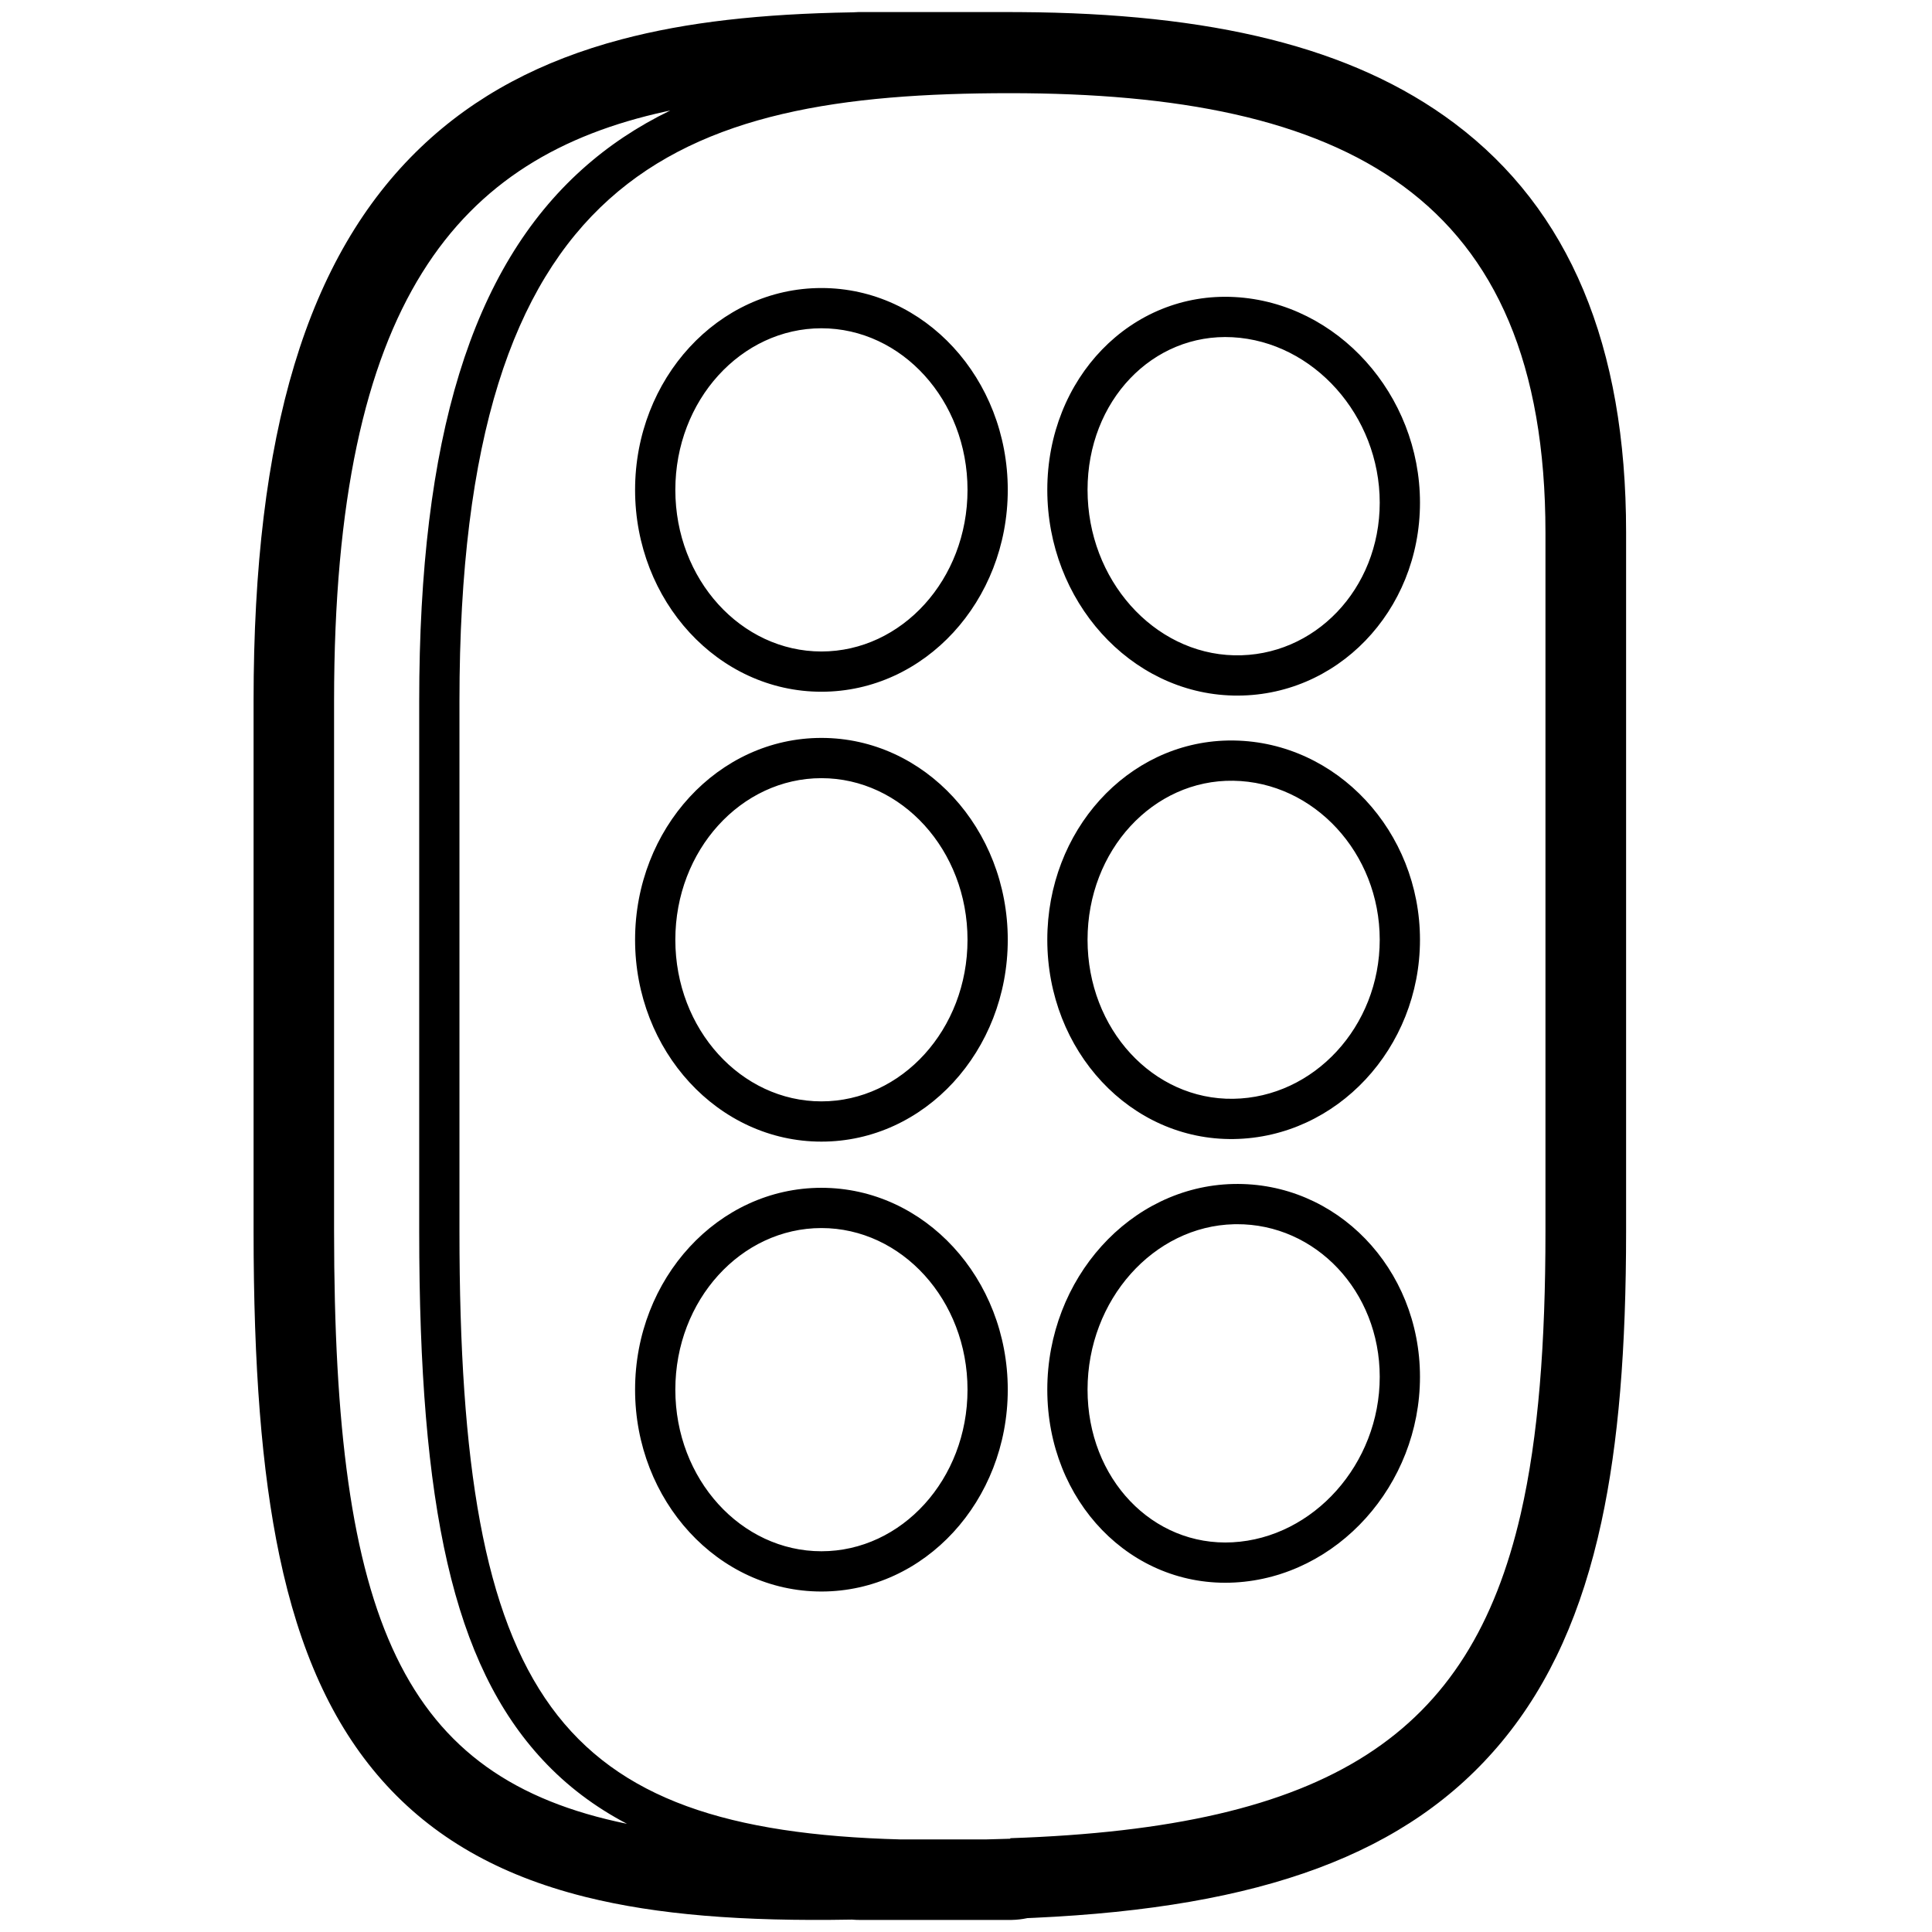 <svg height="960" viewBox="0 0 960 960" width="960" xmlns="http://www.w3.org/2000/svg"><path d="m502.269 6 4.482.015.123.001c94.565.58 164.927 17.037 215.785 55.194 57.238 42.943 85.341 110.542 85.341 203.253v347.182c0 58.536-3.747 105.184-12.255 144.544-9.585 44.343-25.476 80.235-49.374 109.096-46.601 56.278-119.756 82.498-232.453 87.663l-3.437.15-.139.032c-2.484.527-5.053.823-7.683.872h-75.659c-1.105 0-2.2-.045-3.282-.133l-.37-.033-.548.011c-53.933.949-96.227-2.408-131.664-11.212l-1.105-.277c-41.978-10.606-75.075-29.298-100.302-57.859-24.755-28.027-41.042-64.531-50.892-111.485-8.876-42.311-12.837-94.325-12.837-161.367v-263.518c0-132.685 26.384-220.75 83.124-274.959 26.988-25.784 60.062-43.117 99.643-53.597 32.686-8.655 69.534-12.688 114.581-13.439l.483-.007c.839-.066 1.682-.106 2.532-.124zm-.504 40.3c-166.45 0-273.465 39.943-273.465 302.113v263.507c0 231.776 48.443 297.518 219.196 302.081l42.192.001c3.97-.09 7.995-.204 12.077-.34l.237-.01.001-.264c158.95-5.345 228.306-51.232 253.632-161.115 8.852-38.573 12.296-85.021 12.296-140.354v-347.166c0-168.099-99.715-218.454-266.166-218.454zm-168.718 8.615-2.361.501c-102.822 22.546-164.686 93.435-164.686 292.709v263.518c0 194.197 34.028 271.84 145.556 294.6-16.002-8.386-29.848-18.849-41.766-31.629-44.593-47.817-61.49-125.753-61.49-262.696v-263.507c0-130.972 26.128-214.965 80.942-264.244 13.03-11.714 27.59-21.394 43.805-29.254zm75.114 535.299c51.346 0 92.592 45.095 92.592 100.3s-41.246 100.3-92.592 100.3-92.592-45.095-92.592-100.3 41.246-100.3 92.592-100.3zm297.419 93.936c0 53.646-41.006 99.421-92.052 102.182-51.562 2.789-93.132-40.412-93.132-95.818 0-55.122 41.114-101.017 92.362-102.194 51.369-1.18 92.821 41.9 92.821 95.83zm-297.419-73.936c-39.882 0-72.592 35.762-72.592 80.3 0 44.538 32.709 80.3 72.592 80.3s72.592-35.762 72.592-80.3c0-44.538-32.709-80.3-72.592-80.3zm206.25-1.916-1.194.017c-39.98.918-72.821 37.578-72.821 82.199 0 44.337 32.385 77.993 72.052 75.847 40.183-2.173 73.132-38.954 73.132-82.211 0-42.543-31.856-76.074-71.168-75.853zm-206.25-241.632c51.346 0 92.592 45.095 92.592 100.3s-41.246 100.3-92.592 100.3-92.592-45.095-92.592-100.3 41.246-100.3 92.592-100.3zm203.444 1.276 1.539.011c51.212.797 92.436 45.227 92.436 99.014 0 53.786-41.224 98.217-92.436 99.014-51.41.8-92.747-43.752-92.747-99.014 0-54.157 39.7-98.027 89.675-99.007zm-203.444 18.724c-39.882 0-72.592 35.762-72.592 80.3 0 44.538 32.709 80.3 72.592 80.3s72.592-35.762 72.592-80.3c0-44.538-32.709-80.3-72.592-80.3zm132.236 80.3c0 44.481 32.618 79.636 72.436 79.016 40.016-.623 72.747-35.899 72.747-79.016 0-43.117-32.731-78.393-72.747-79.016-39.818-.62-72.436 34.535-72.436 79.016zm73.132-319.366c51.045 2.761 92.052 48.536 92.052 102.182 0 53.93-41.453 97.01-92.821 95.83-51.248-1.177-92.362-47.072-92.362-102.194 0-55.406 41.57-98.607 93.132-95.818zm-205.367-4.482c51.346 0 92.592 45.095 92.592 100.3s-41.246 100.3-92.592 100.3-92.592-45.095-92.592-100.3 41.246-100.3 92.592-100.3zm132.236 100.3c0 44.621 32.841 81.281 72.821 82.199 39.86.915 72.362-32.863 72.362-75.836 0-43.257-32.949-80.038-73.132-82.211-39.666-2.146-72.052 31.511-72.052 75.847zm-132.236-80.3c-39.882 0-72.592 35.762-72.592 80.3 0 44.538 32.709 80.3 72.592 80.3s72.592-35.762 72.592-80.3c0-44.538-32.709-80.3-72.592-80.3z"/></svg>